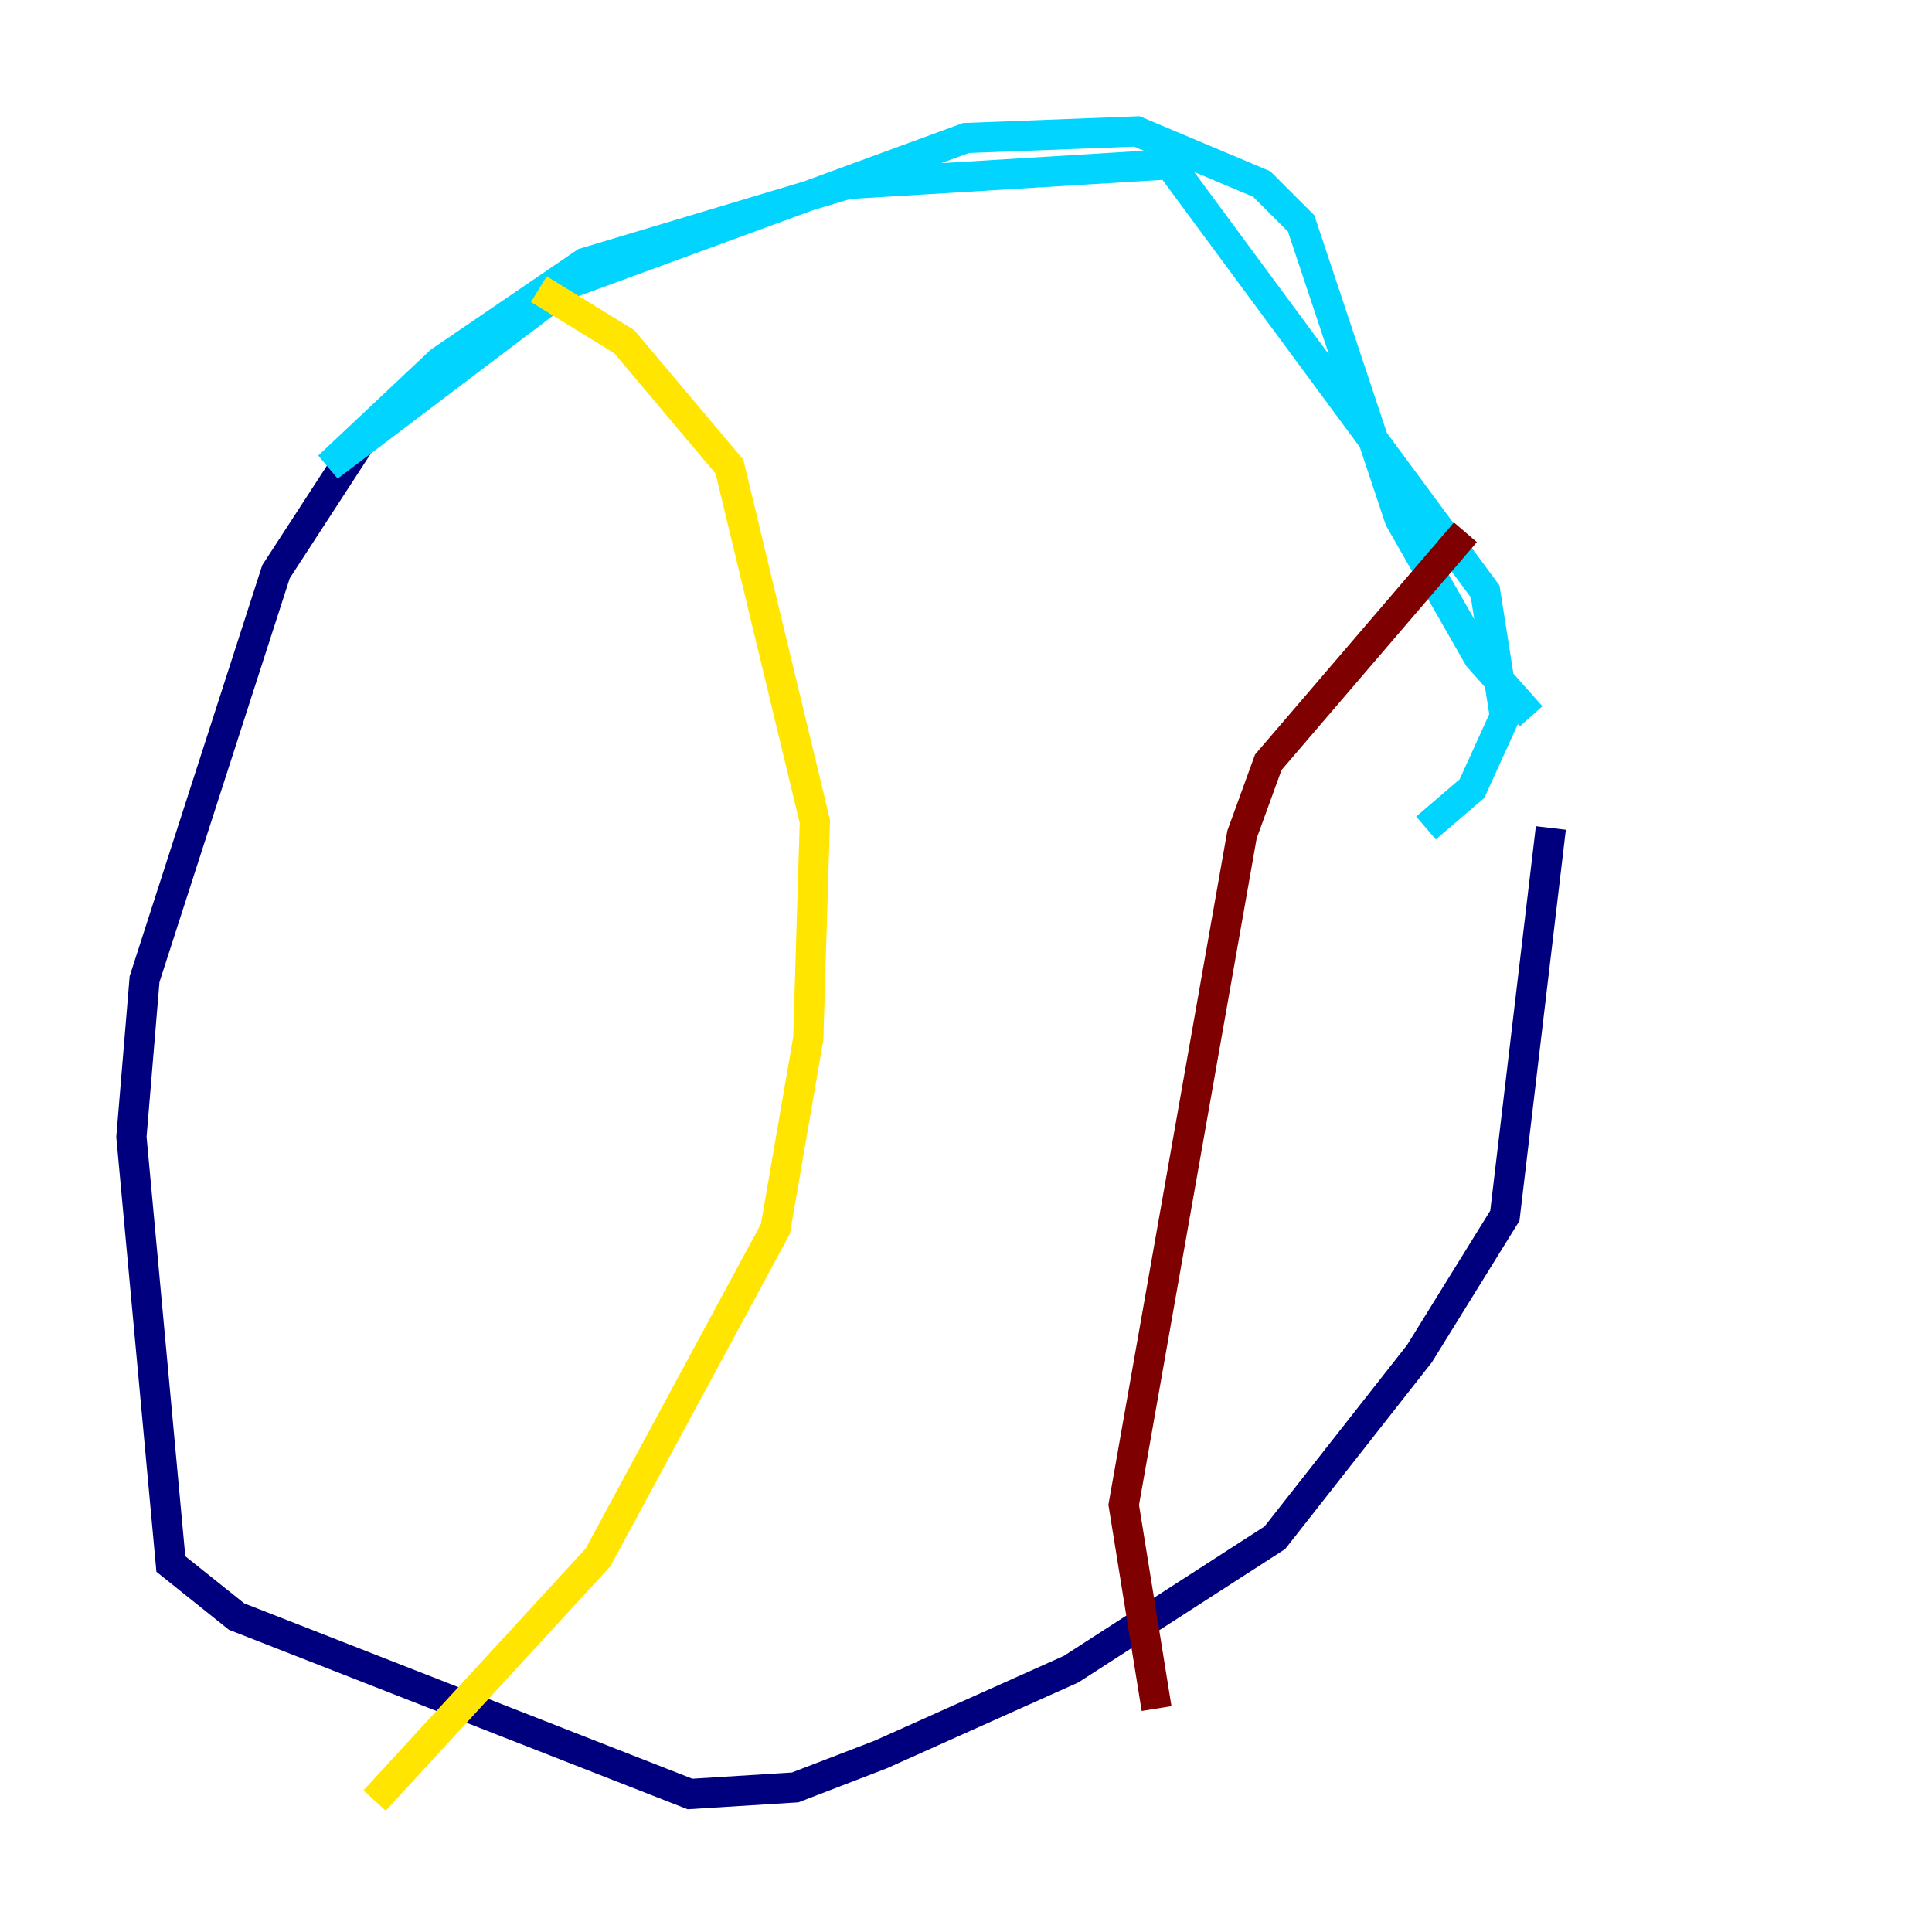 <?xml version="1.0" encoding="utf-8" ?>
<svg baseProfile="tiny" height="128" version="1.2" viewBox="0,0,128,128" width="128" xmlns="http://www.w3.org/2000/svg" xmlns:ev="http://www.w3.org/2001/xml-events" xmlns:xlink="http://www.w3.org/1999/xlink"><defs /><polyline fill="none" points="23.946,29.17 18.286,37.878 9.578,64.871 8.707,75.32 11.32,103.619 15.674,107.102 45.714,118.857 52.68,118.422 58.34,116.245 70.966,110.585 84.463,101.878 94.041,89.687 99.701,80.544 102.748,54.857" stroke="#00007f" stroke-width="2" /><polyline fill="none" points="101.442,47.456 97.959,43.537 92.735,34.395 86.204,14.803 83.592,12.191 75.32,8.707 64.0,9.143 37.878,18.721 21.769,30.912 29.17,23.946 38.748,17.415 56.163,12.191 77.497,10.884 98.395,39.184 99.701,47.456 97.524,52.245 94.476,54.857" stroke="#00d4ff" stroke-width="2" /><polyline fill="none" points="35.701,19.157 41.361,22.64 48.327,30.912 53.986,54.422 53.551,68.789 51.374,81.415 39.619,103.184 24.816,119.293" stroke="#ffe500" stroke-width="2" /><polyline fill="none" points="97.088,35.265 84.027,50.503 82.286,55.292 74.449,99.701 76.626,113.197" stroke="#7f0000" stroke-width="2" /></svg>